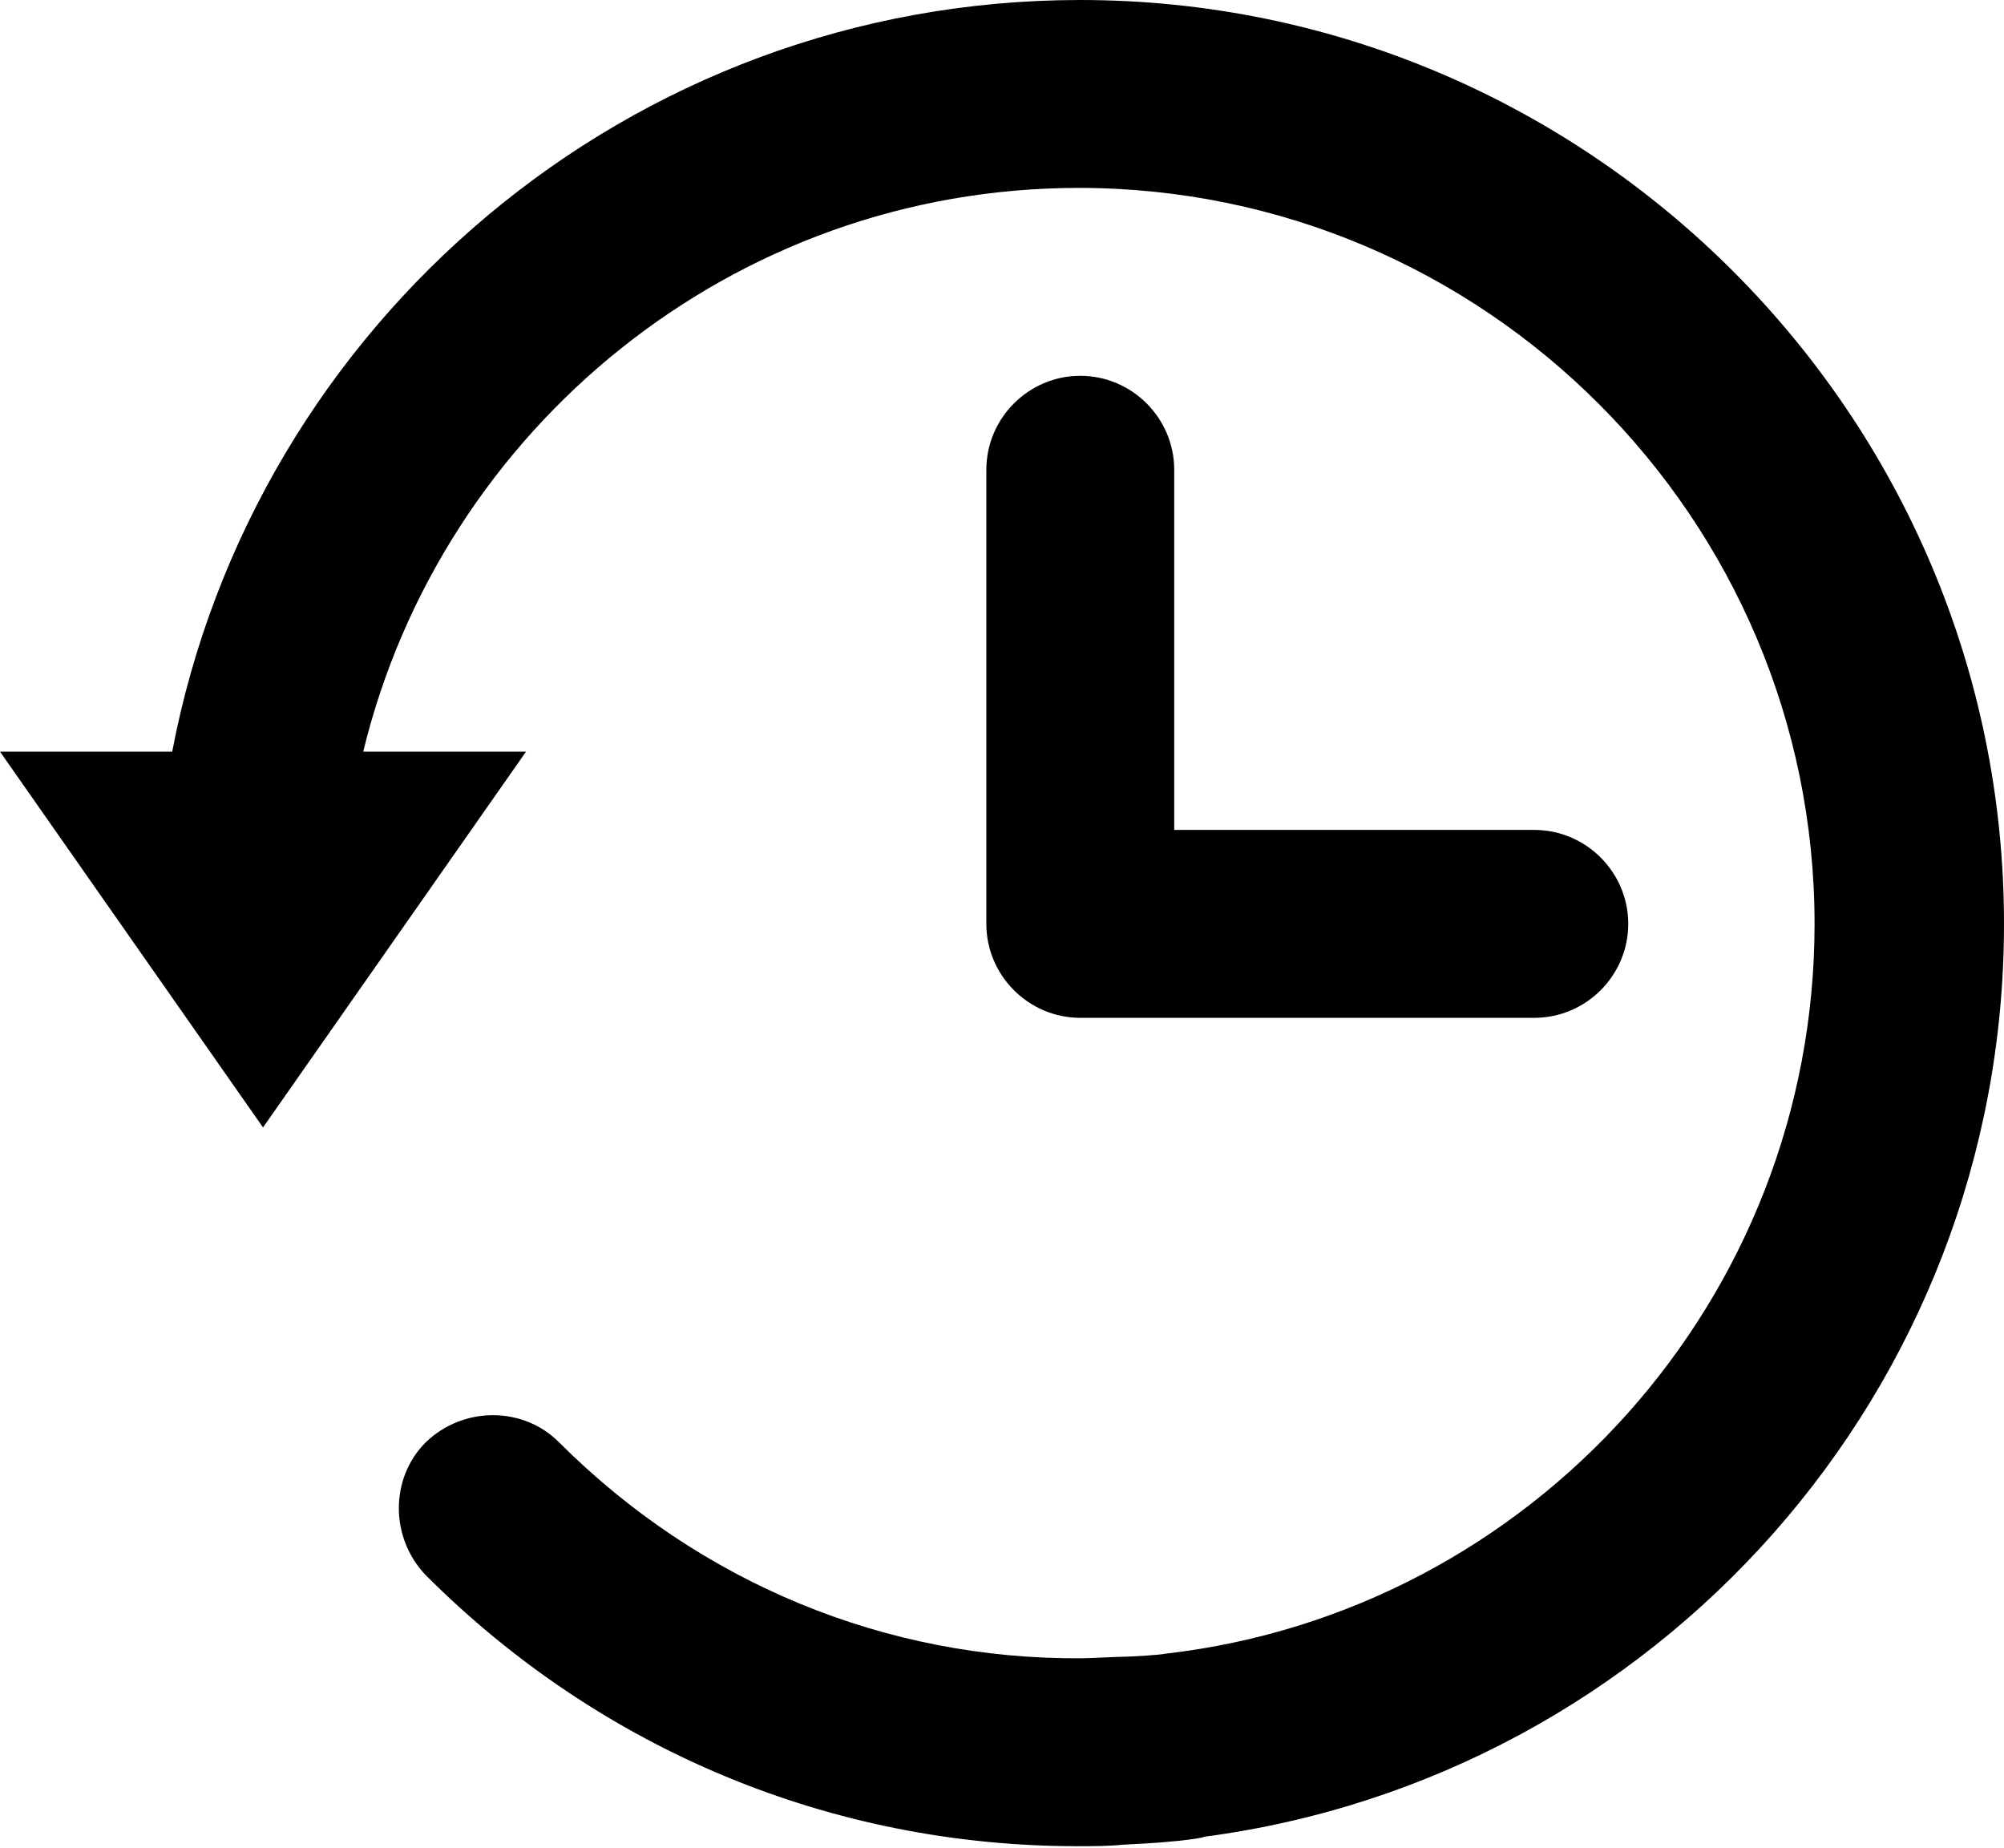 <?xml version="1.0" encoding="UTF-8"?>
<!-- Generator: Adobe Illustrator 18.1.0, SVG Export Plug-In . SVG Version: 6.00 Build 0)  -->
<svg version="1.1" id="Layer_1" xmlns="http://www.w3.org/2000/svg" xmlns:xlink="http://www.w3.org/1999/xlink" x="0px" y="0px" viewBox="-1159 2534 128 118" enable-background="new -1159 2534 128 118" xml:space="preserve">
<g>
	<path d="M-1031,2593c0-32.5-26.5-59-59-59c-28.8,0-52.8,20.7-58,48h-11l16.8,24l16.8-24h-10.4c5-20.6,23.6-36,45.7-36   c25.9,0,47,21.1,47,47c0,24-18.1,43.9-41.4,46.6c-0.5,0.1-2.3,0.2-2.7,0.2c-0.4,0-2.2,0.1-2.7,0.1c-12.5,0.1-24.4-4.8-33.4-13.8   c-2.3-2.3-6.1-2.3-8.5,0c-2.3,2.3-2.3,6.1,0,8.5c11.2,11.2,26,17.3,41.6,17.3c1,0,2,0,3-0.1c0.1,0,2.1-0.1,3-0.2   c0.2,0,2-0.2,2.1-0.3C-1053.2,2647.5-1031,2622.8-1031,2593z"/>
	<path d="M-1090,2558c-3.3,0-6,2.7-6,6v29c0,3.3,2.7,6,6,6h29c3.3,0,6-2.7,6-6c0-3.3-2.7-6-6-6h-23v-23   C-1084,2560.7-1086.7,2558-1090,2558z"/>
</g>
</svg>